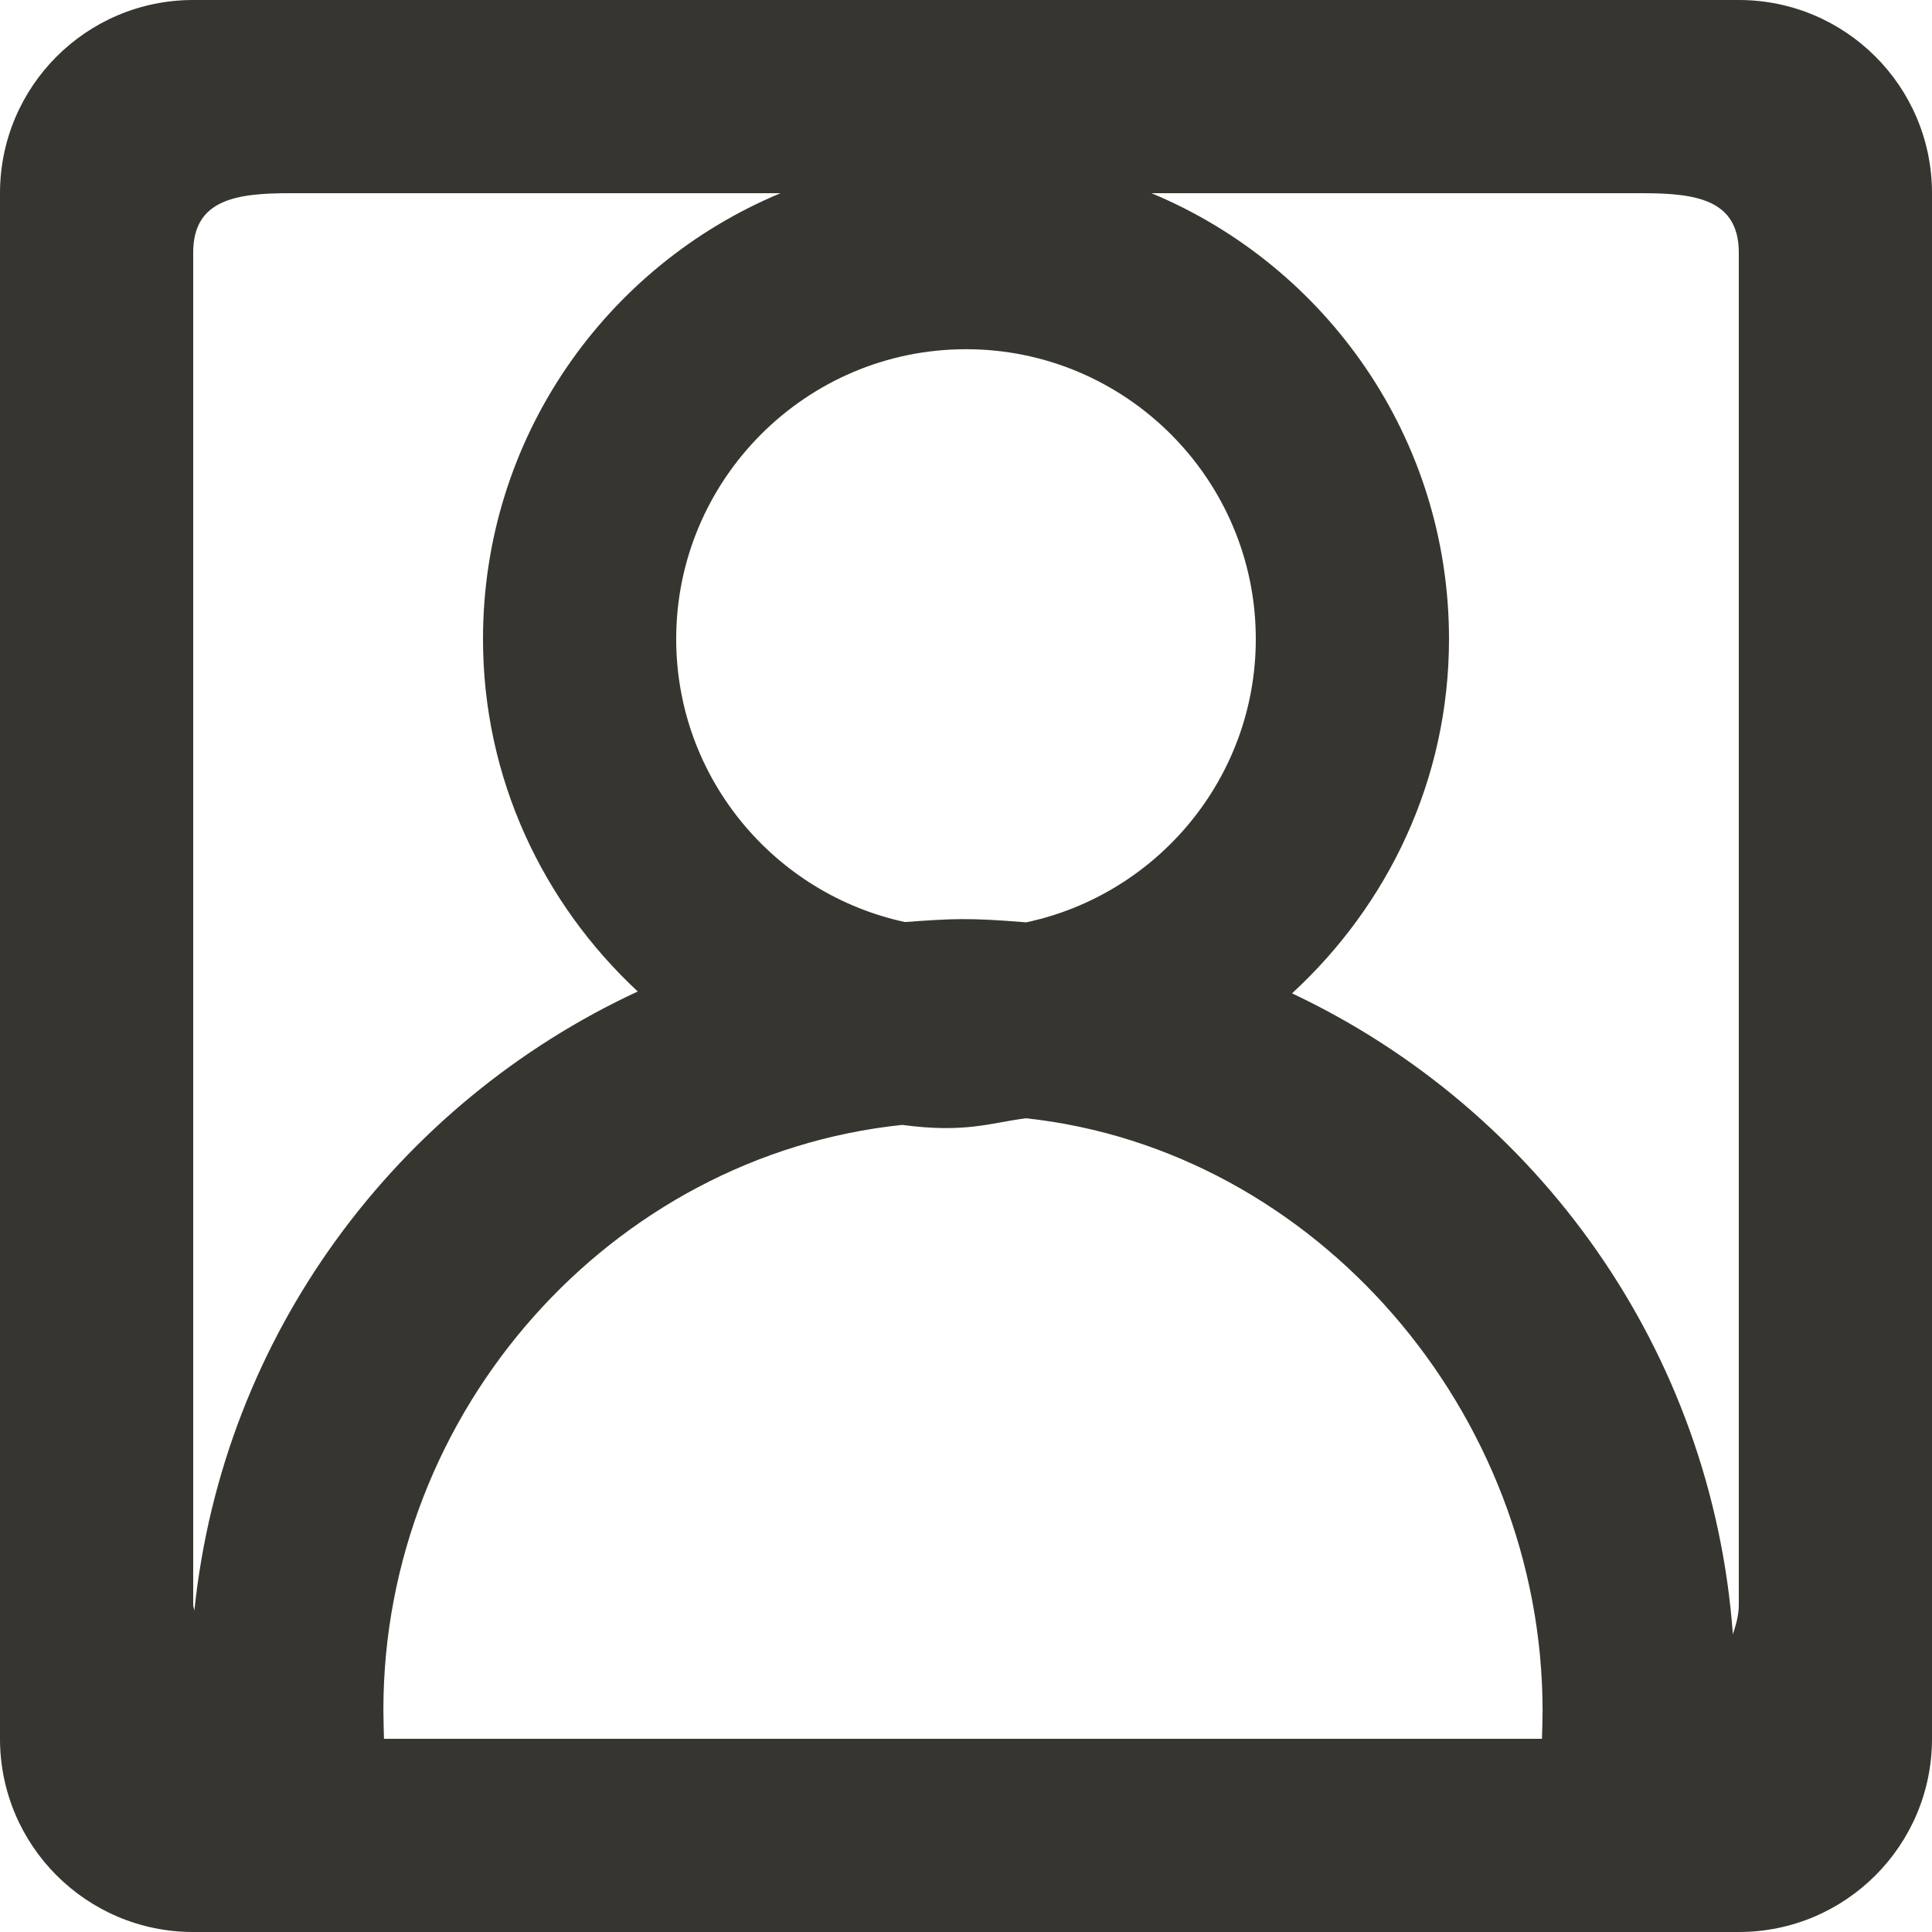 <!-- Generated by IcoMoon.io -->
<svg version="1.1" xmlns="http://www.w3.org/2000/svg" width="32" height="32" viewBox="0 0 32 32">
<title>as-profile_image_round-1</title>
<path fill="#37352f" d="M28.8 26.584c0 0.171-0.048 0.33-0.098 0.485-0.346-4.71-3.234-8.698-7.302-10.616 1.589-1.462 2.6-3.539 2.6-5.869 0-3.33-2.035-6.179-4.928-7.384h8.128c0.883 0 1.6 0.101 1.6 0.984v22.4zM25.541 28.8h-19.181c-0.002 0-0.010-0.414-0.010-0.478 0-4.954 3.771-9.186 8.592-9.69 1.058 0.141 1.466-0.037 2.054-0.11 4.803 0.522 8.554 4.875 8.554 9.814 0 0.064-0.008 0.464-0.010 0.464zM3.2 26.584v-22.4c0-0.883 0.717-0.984 1.6-0.984h8.128c-2.893 1.205-4.928 4.054-4.928 7.384 0 2.312 0.995 4.378 2.563 5.838-3.992 1.853-6.872 5.69-7.344 10.258-0.002-0.034-0.019-0.062-0.019-0.096zM20.8 10.584c0 2.304-1.634 4.232-3.803 4.693-0.944-0.077-1.208-0.064-2.008-0.005-2.162-0.466-3.789-2.389-3.789-4.688 0-2.646 2.154-4.8 4.8-4.8s4.8 2.154 4.8 4.8zM28.8 0h-25.6c-1.768 0-3.2 1.432-3.2 3.2v25.6c0 1.766 1.432 3.2 3.2 3.2h25.6c1.768 0 3.2-1.434 3.2-3.2v-25.6c0-1.768-1.432-3.2-3.2-3.2z"></path>
</svg>

